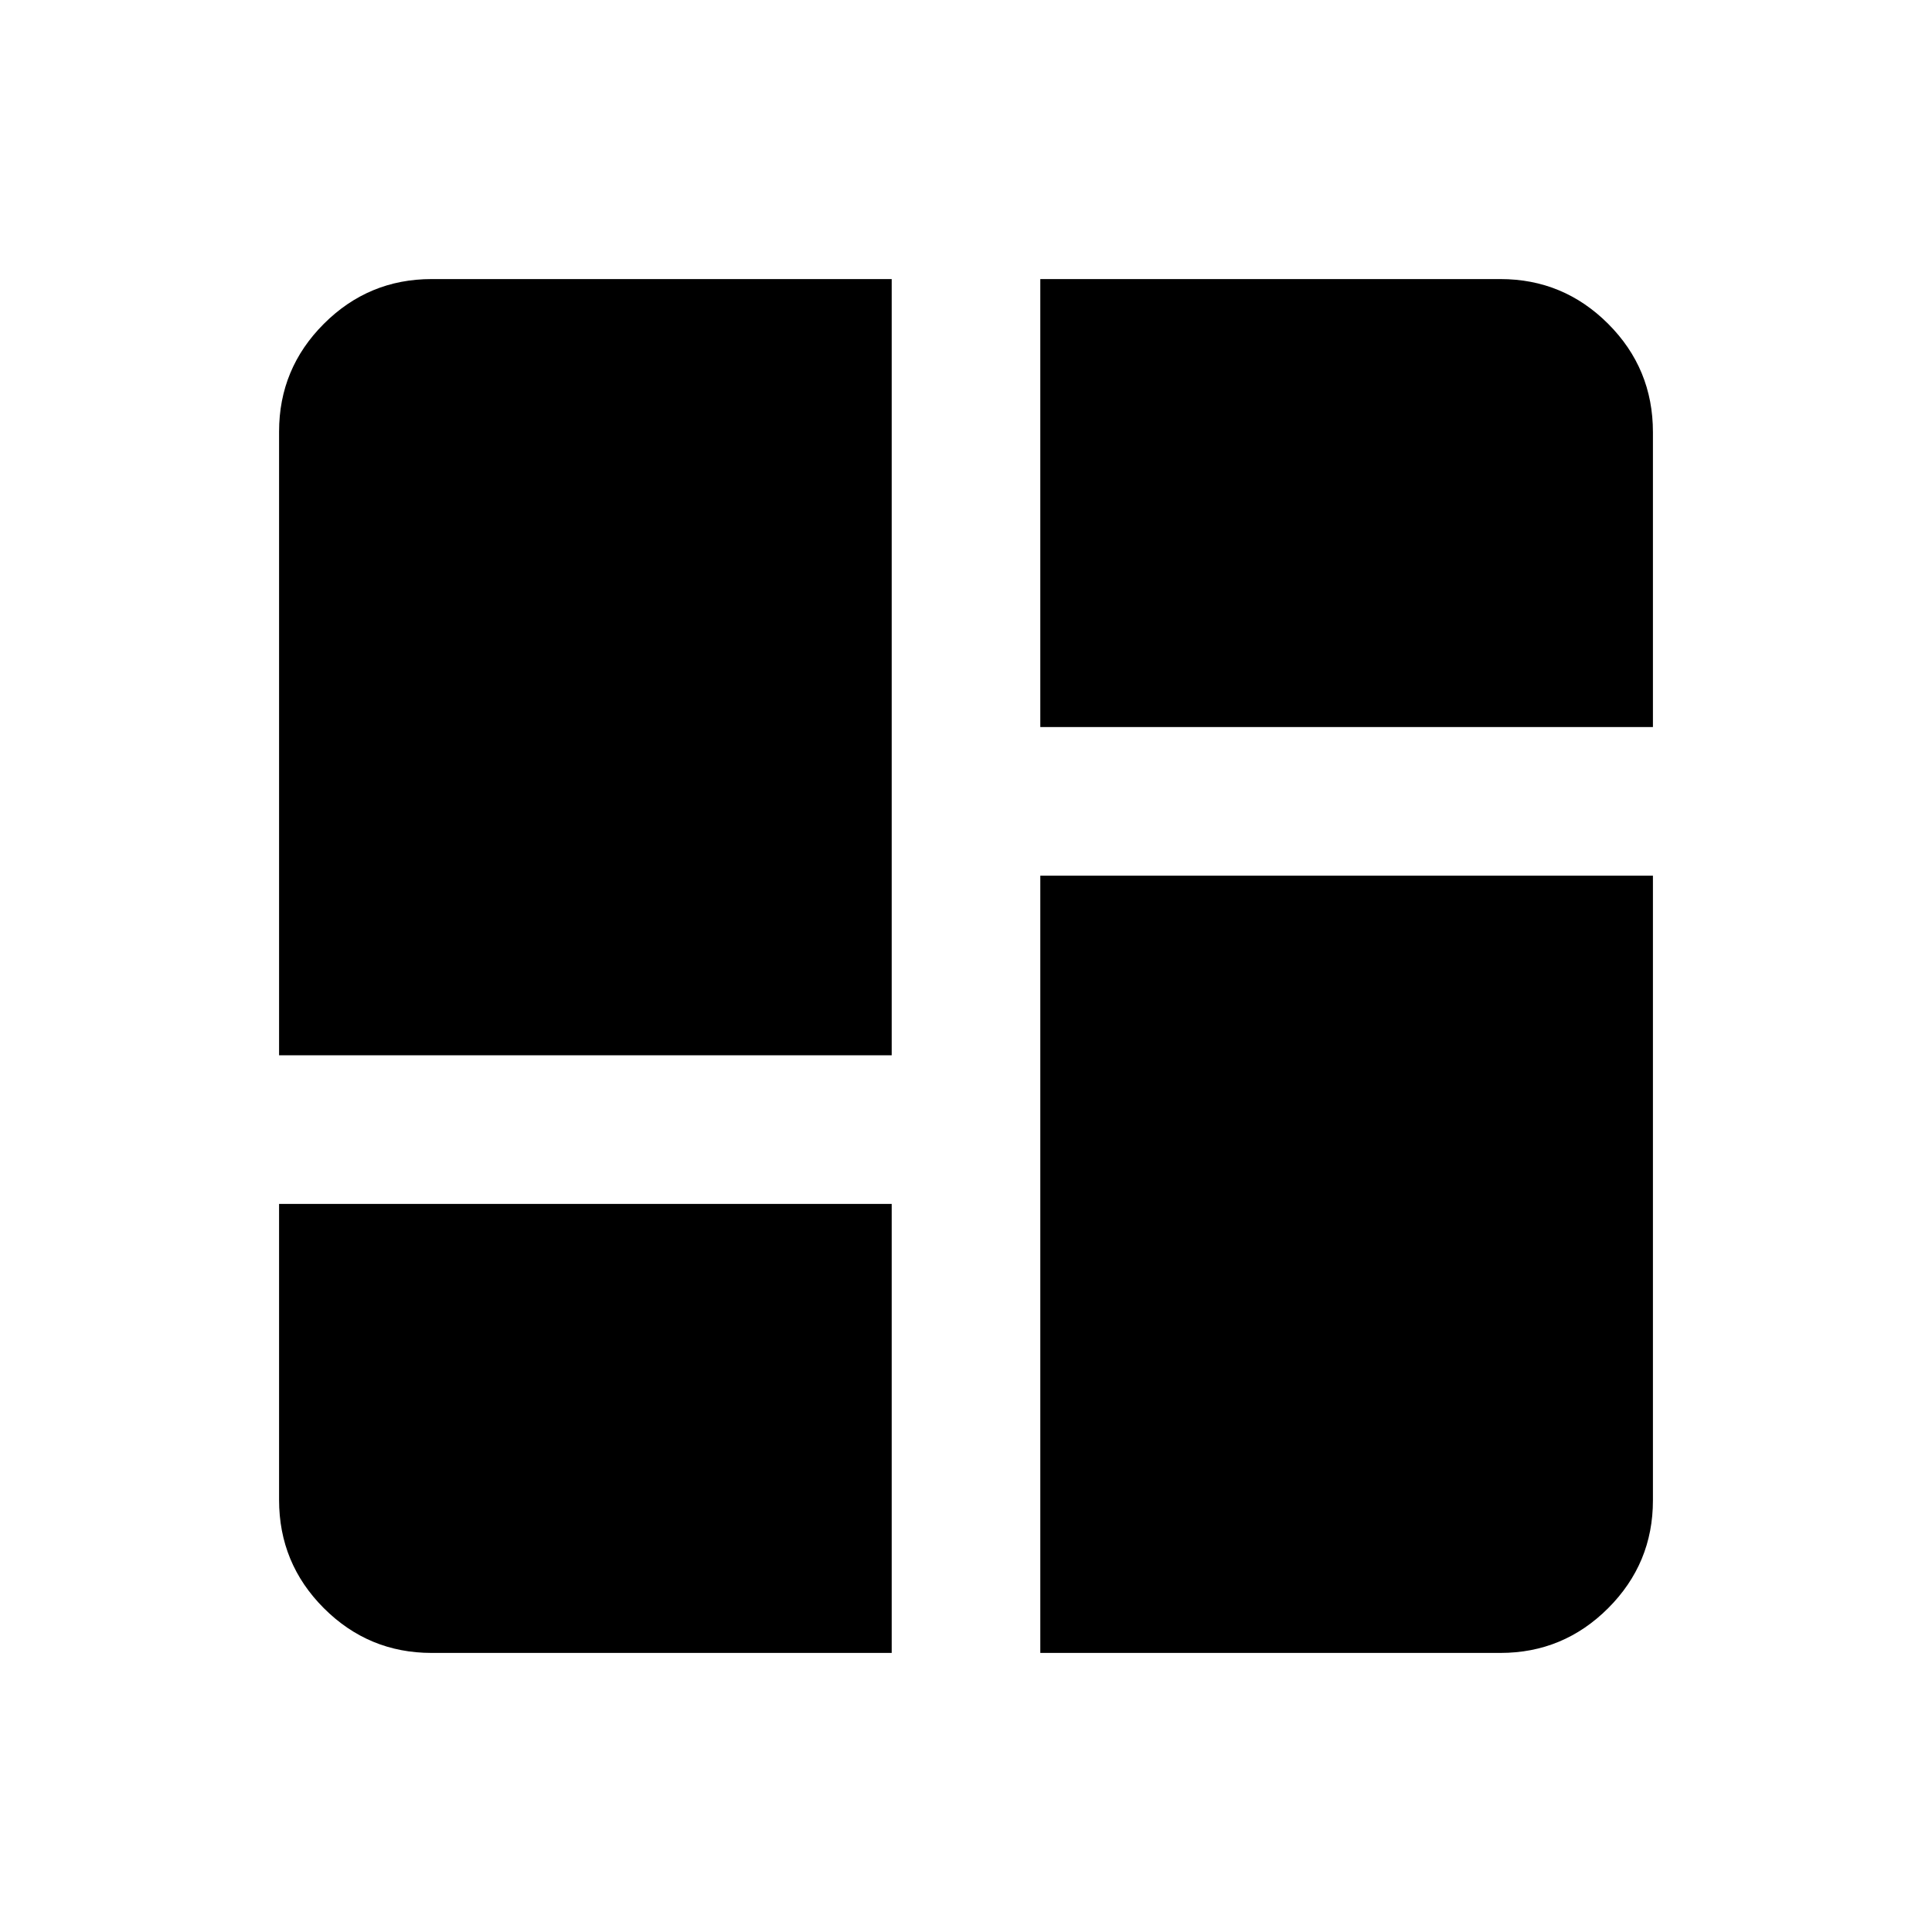 <svg xmlns="http://www.w3.org/2000/svg" height="40" viewBox="0 -960 960 960" width="40"><path d="M138.67-435.64v-309.9q0-31.3 22.24-53.55 22.25-22.24 53.55-22.24h228.62v385.69H138.67Zm378.25-385.69h228.62q31.3 0 53.55 22.24 22.24 22.25 22.24 53.81v146.56H516.92v-222.61Zm0 682.66v-386.2h304.41v310.41q0 31.3-22.24 53.55-22.25 22.24-53.55 22.24H516.92ZM138.67-361.79h304.41v223.12H214.46q-31.3 0-53.55-22.24-22.24-22.25-22.24-53.81v-147.07Z"/></svg>